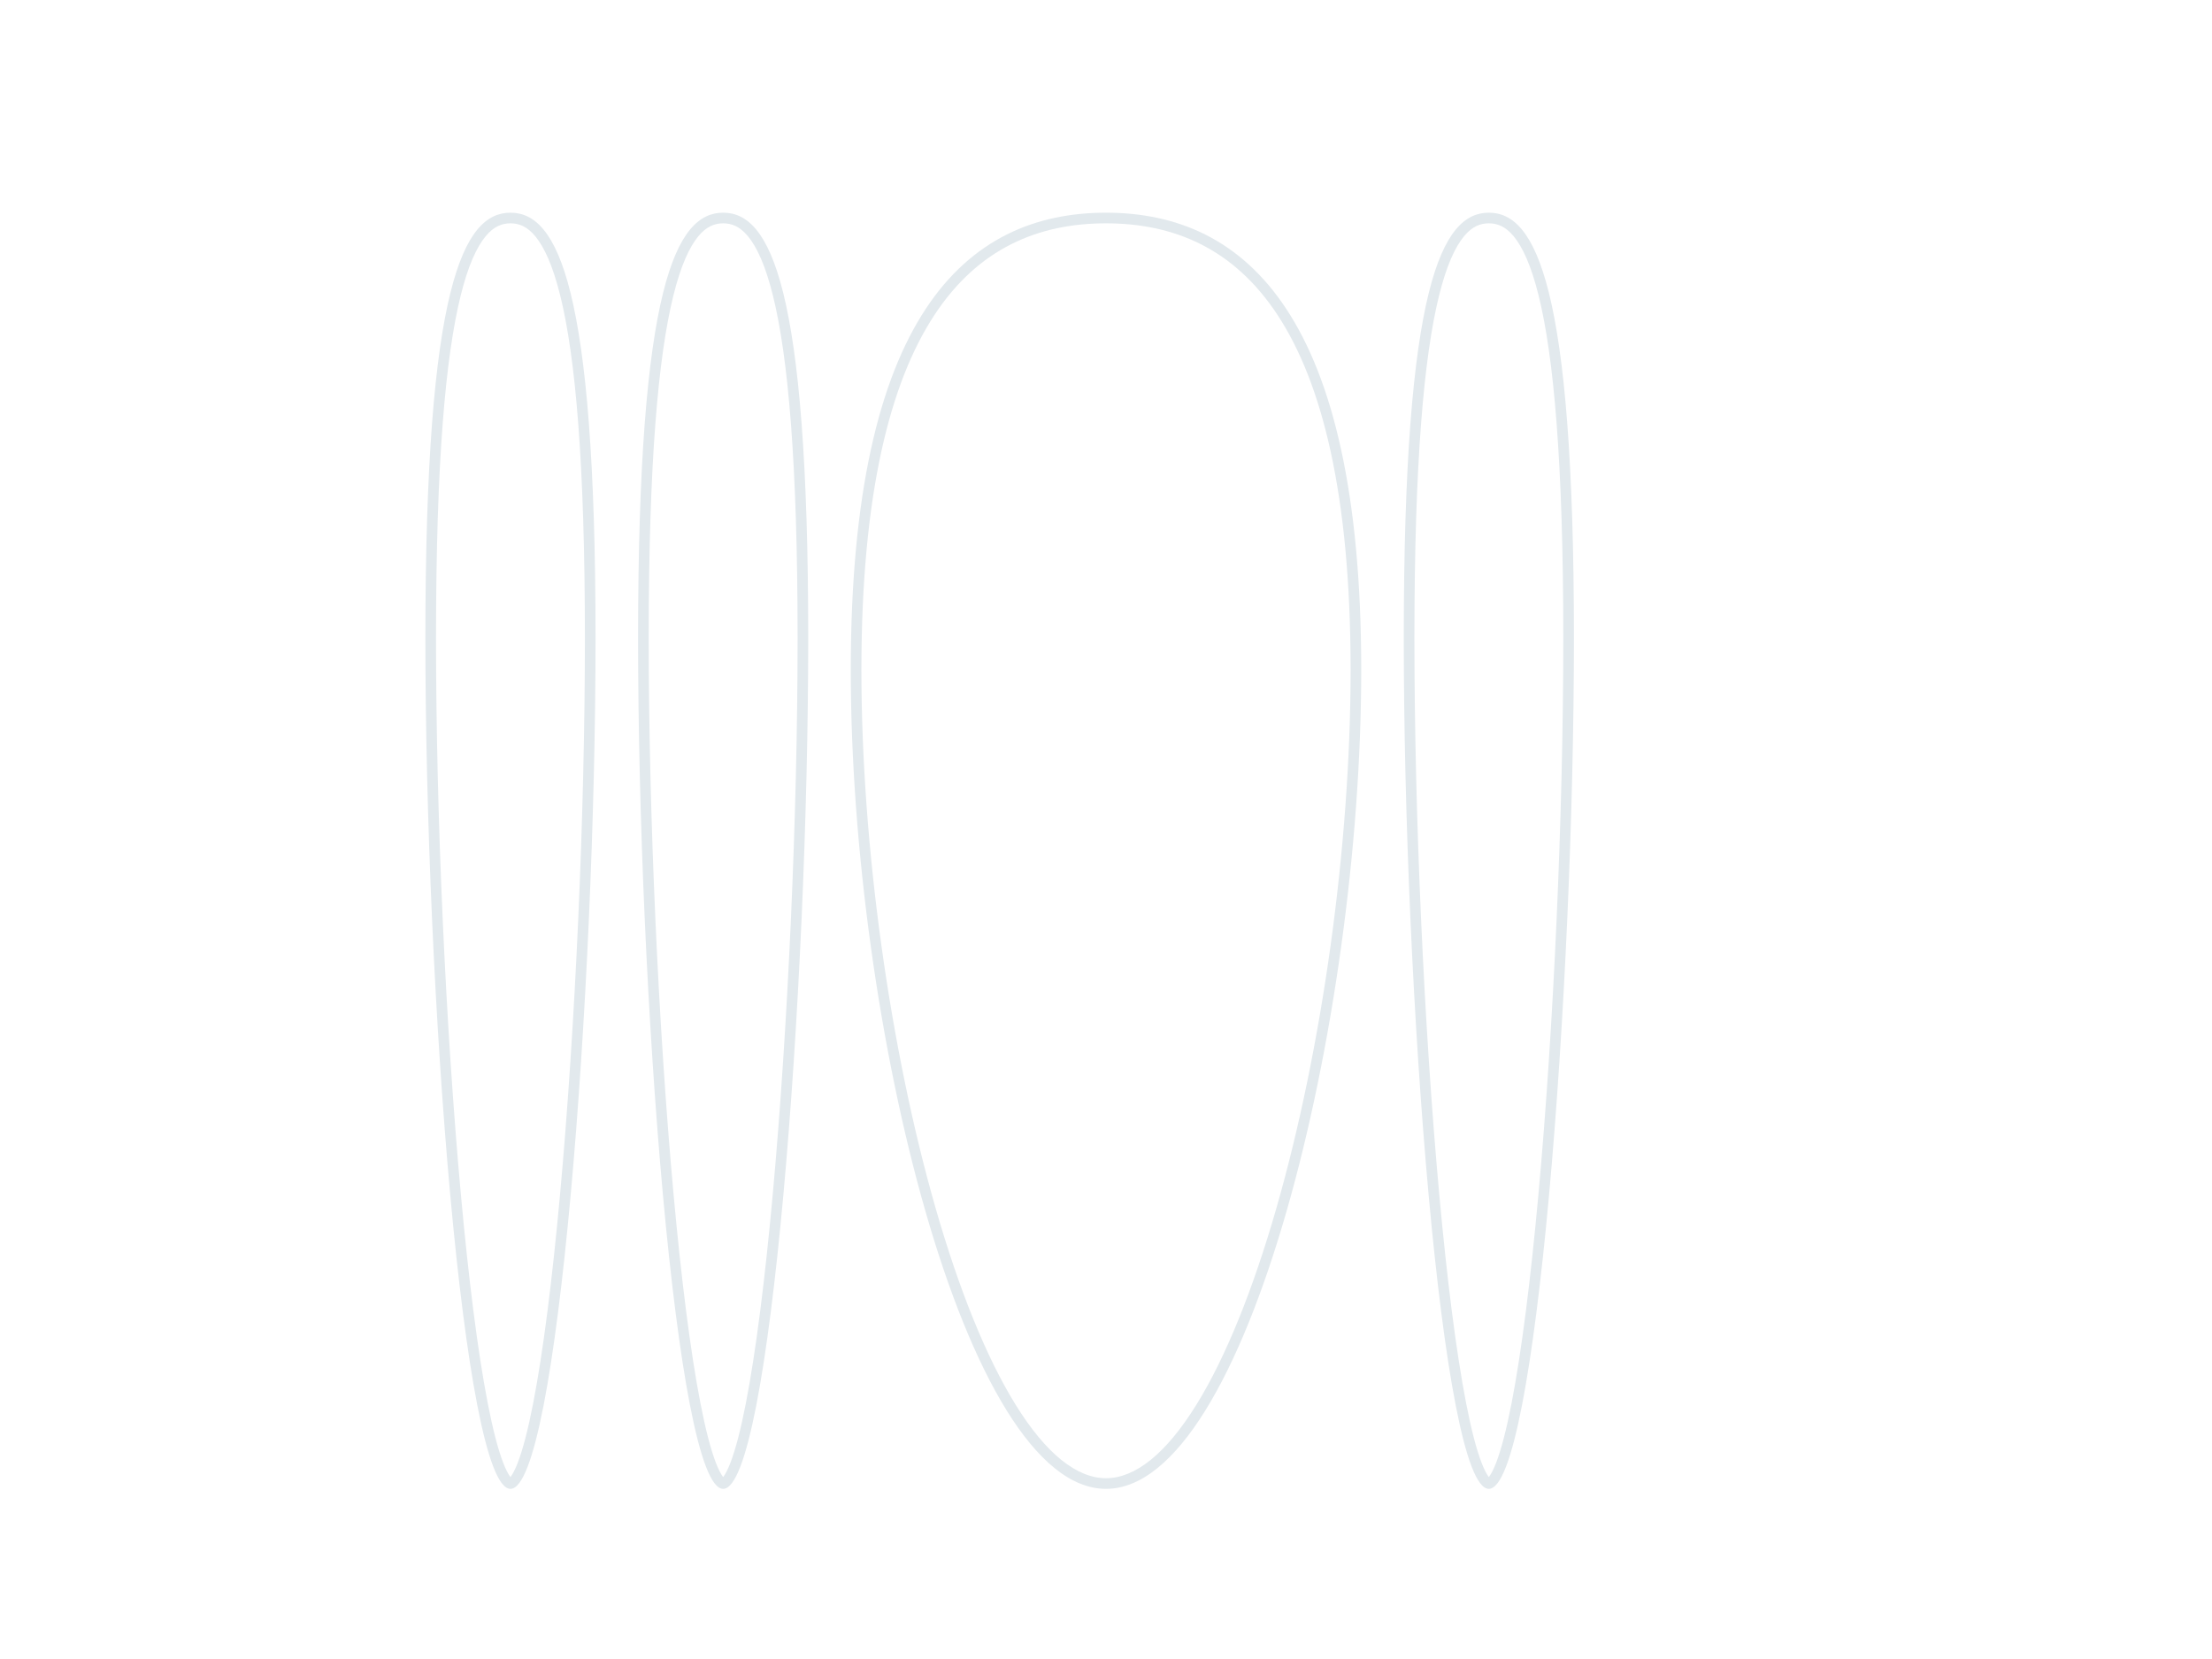 <svg width="416" height="312" viewBox="0 0 416 312" fill="none" xmlns="http://www.w3.org/2000/svg">
<g style="mix-blend-mode:multiply">
<path fill-rule="evenodd" clip-rule="evenodd" d="M112 120C112 186.274 104.837 280 96 280C87.163 280 80 186.274 80 120C80 53.726 87.163 40 96 40C104.837 40 112 53.726 112 120ZM110 120C110 153.079 108.212 193.018 105.322 224.671C103.876 240.506 102.16 254.214 100.265 263.937C99.314 268.814 98.336 272.596 97.359 275.122C96.866 276.396 96.418 277.232 96.048 277.716C96.031 277.737 96.015 277.758 96 277.777C95.985 277.758 95.969 277.737 95.952 277.716C95.582 277.232 95.134 276.396 94.641 275.122C93.664 272.596 92.686 268.814 91.735 263.937C89.84 254.214 88.124 240.506 86.678 224.671C83.788 193.018 82 153.079 82 120C82 86.882 83.795 67.09 86.628 55.627C88.046 49.887 89.679 46.437 91.315 44.452C92.87 42.567 94.419 42 96 42C97.581 42 99.13 42.567 100.685 44.452C102.321 46.437 103.953 49.887 105.372 55.627C108.205 67.09 110 86.882 110 120ZM95.725 278.058C95.724 278.058 95.724 278.058 95.724 278.058C95.724 278.059 95.728 278.057 95.736 278.051C95.73 278.054 95.726 278.056 95.725 278.058ZM96.264 278.051C96.272 278.055 96.276 278.058 96.276 278.058C96.276 278.059 96.272 278.057 96.264 278.051Z" fill="#E2E9ED"/>
<path fill-rule="evenodd" clip-rule="evenodd" d="M136 280C144.837 280 152 186.274 152 120C152 53.726 144.837 40 136 40C127.163 40 120 53.726 120 120C120 186.274 127.163 280 136 280ZM145.322 224.671C148.212 193.018 150 153.079 150 120C150 86.882 148.205 67.09 145.372 55.627C143.953 49.887 142.321 46.437 140.685 44.452C139.13 42.567 137.581 42 136 42C134.419 42 132.87 42.567 131.315 44.452C129.679 46.437 128.047 49.887 126.628 55.627C123.795 67.09 122 86.882 122 120C122 153.079 123.788 193.018 126.678 224.671C128.124 240.506 129.84 254.214 131.735 263.937C132.686 268.814 133.664 272.596 134.641 275.122C135.134 276.396 135.582 277.232 135.952 277.716C135.969 277.737 135.985 277.758 136 277.777L136.017 277.755C136.027 277.743 136.037 277.729 136.048 277.716C136.418 277.232 136.866 276.396 137.359 275.122C138.336 272.596 139.314 268.814 140.265 263.937C142.16 254.214 143.876 240.506 145.322 224.671ZM135.724 278.058C135.724 278.058 135.728 278.055 135.736 278.051C135.728 278.057 135.724 278.059 135.724 278.058ZM136.264 278.051L136.271 278.055C136.275 278.057 136.276 278.058 136.276 278.058C136.276 278.059 136.272 278.057 136.264 278.051Z" fill="#E2E9ED"/>
<path fill-rule="evenodd" clip-rule="evenodd" d="M256 126C256 192.274 234.51 280 208 280C181.49 280 160 192.274 160 126C160 59.726 181.49 40 208 40C234.51 40 256 59.726 256 126ZM254 126C254 158.957 248.652 197.27 240.019 227.3C235.699 242.326 230.589 255.166 224.984 264.203C219.287 273.389 213.493 278 208 278C202.507 278 196.713 273.389 191.016 264.203C185.411 255.166 180.301 242.326 175.981 227.3C167.348 197.27 162 158.957 162 126C162 93.013 167.36 71.98 175.73 59.246C183.999 46.664 195.328 42 208 42C220.672 42 232.001 46.664 240.27 59.246C248.64 71.98 254 93.013 254 126Z" fill="#E2E9ED"/>
<path fill-rule="evenodd" clip-rule="evenodd" d="M296 120C296 186.274 288.837 280 280 280C271.163 280 264 186.274 264 120C264 53.726 271.163 40 280 40C288.837 40 296 53.726 296 120ZM294 120C294 153.079 292.212 193.018 289.322 224.671C287.876 240.506 286.16 254.214 284.265 263.937C283.314 268.814 282.336 272.596 281.359 275.122C280.866 276.396 280.418 277.232 280.048 277.716C280.031 277.737 280.015 277.758 280 277.777C279.985 277.758 279.969 277.737 279.952 277.716C279.582 277.232 279.134 276.396 278.641 275.122C277.664 272.596 276.686 268.814 275.735 263.937C273.84 254.214 272.124 240.506 270.678 224.671C267.788 193.018 266 153.079 266 120C266 86.882 267.795 67.09 270.628 55.627C272.047 49.887 273.679 46.437 275.315 44.452C276.87 42.567 278.419 42 280 42C281.581 42 283.13 42.567 284.685 44.452C286.321 46.437 287.953 49.887 289.372 55.627C292.205 67.09 294 86.882 294 120ZM279.736 278.051C279.728 278.055 279.724 278.058 279.724 278.058C279.723 278.059 279.724 278.058 279.724 278.058L279.727 278.057C279.729 278.056 279.732 278.054 279.736 278.051ZM280.276 278.058C280.276 278.058 280.272 278.055 280.264 278.051C280.268 278.053 280.27 278.055 280.272 278.056L280.275 278.058C280.276 278.058 280.276 278.058 280.276 278.058C280.276 278.058 280.276 278.058 280.276 278.058Z" fill="#E2E9ED"/>
</g>
</svg>
